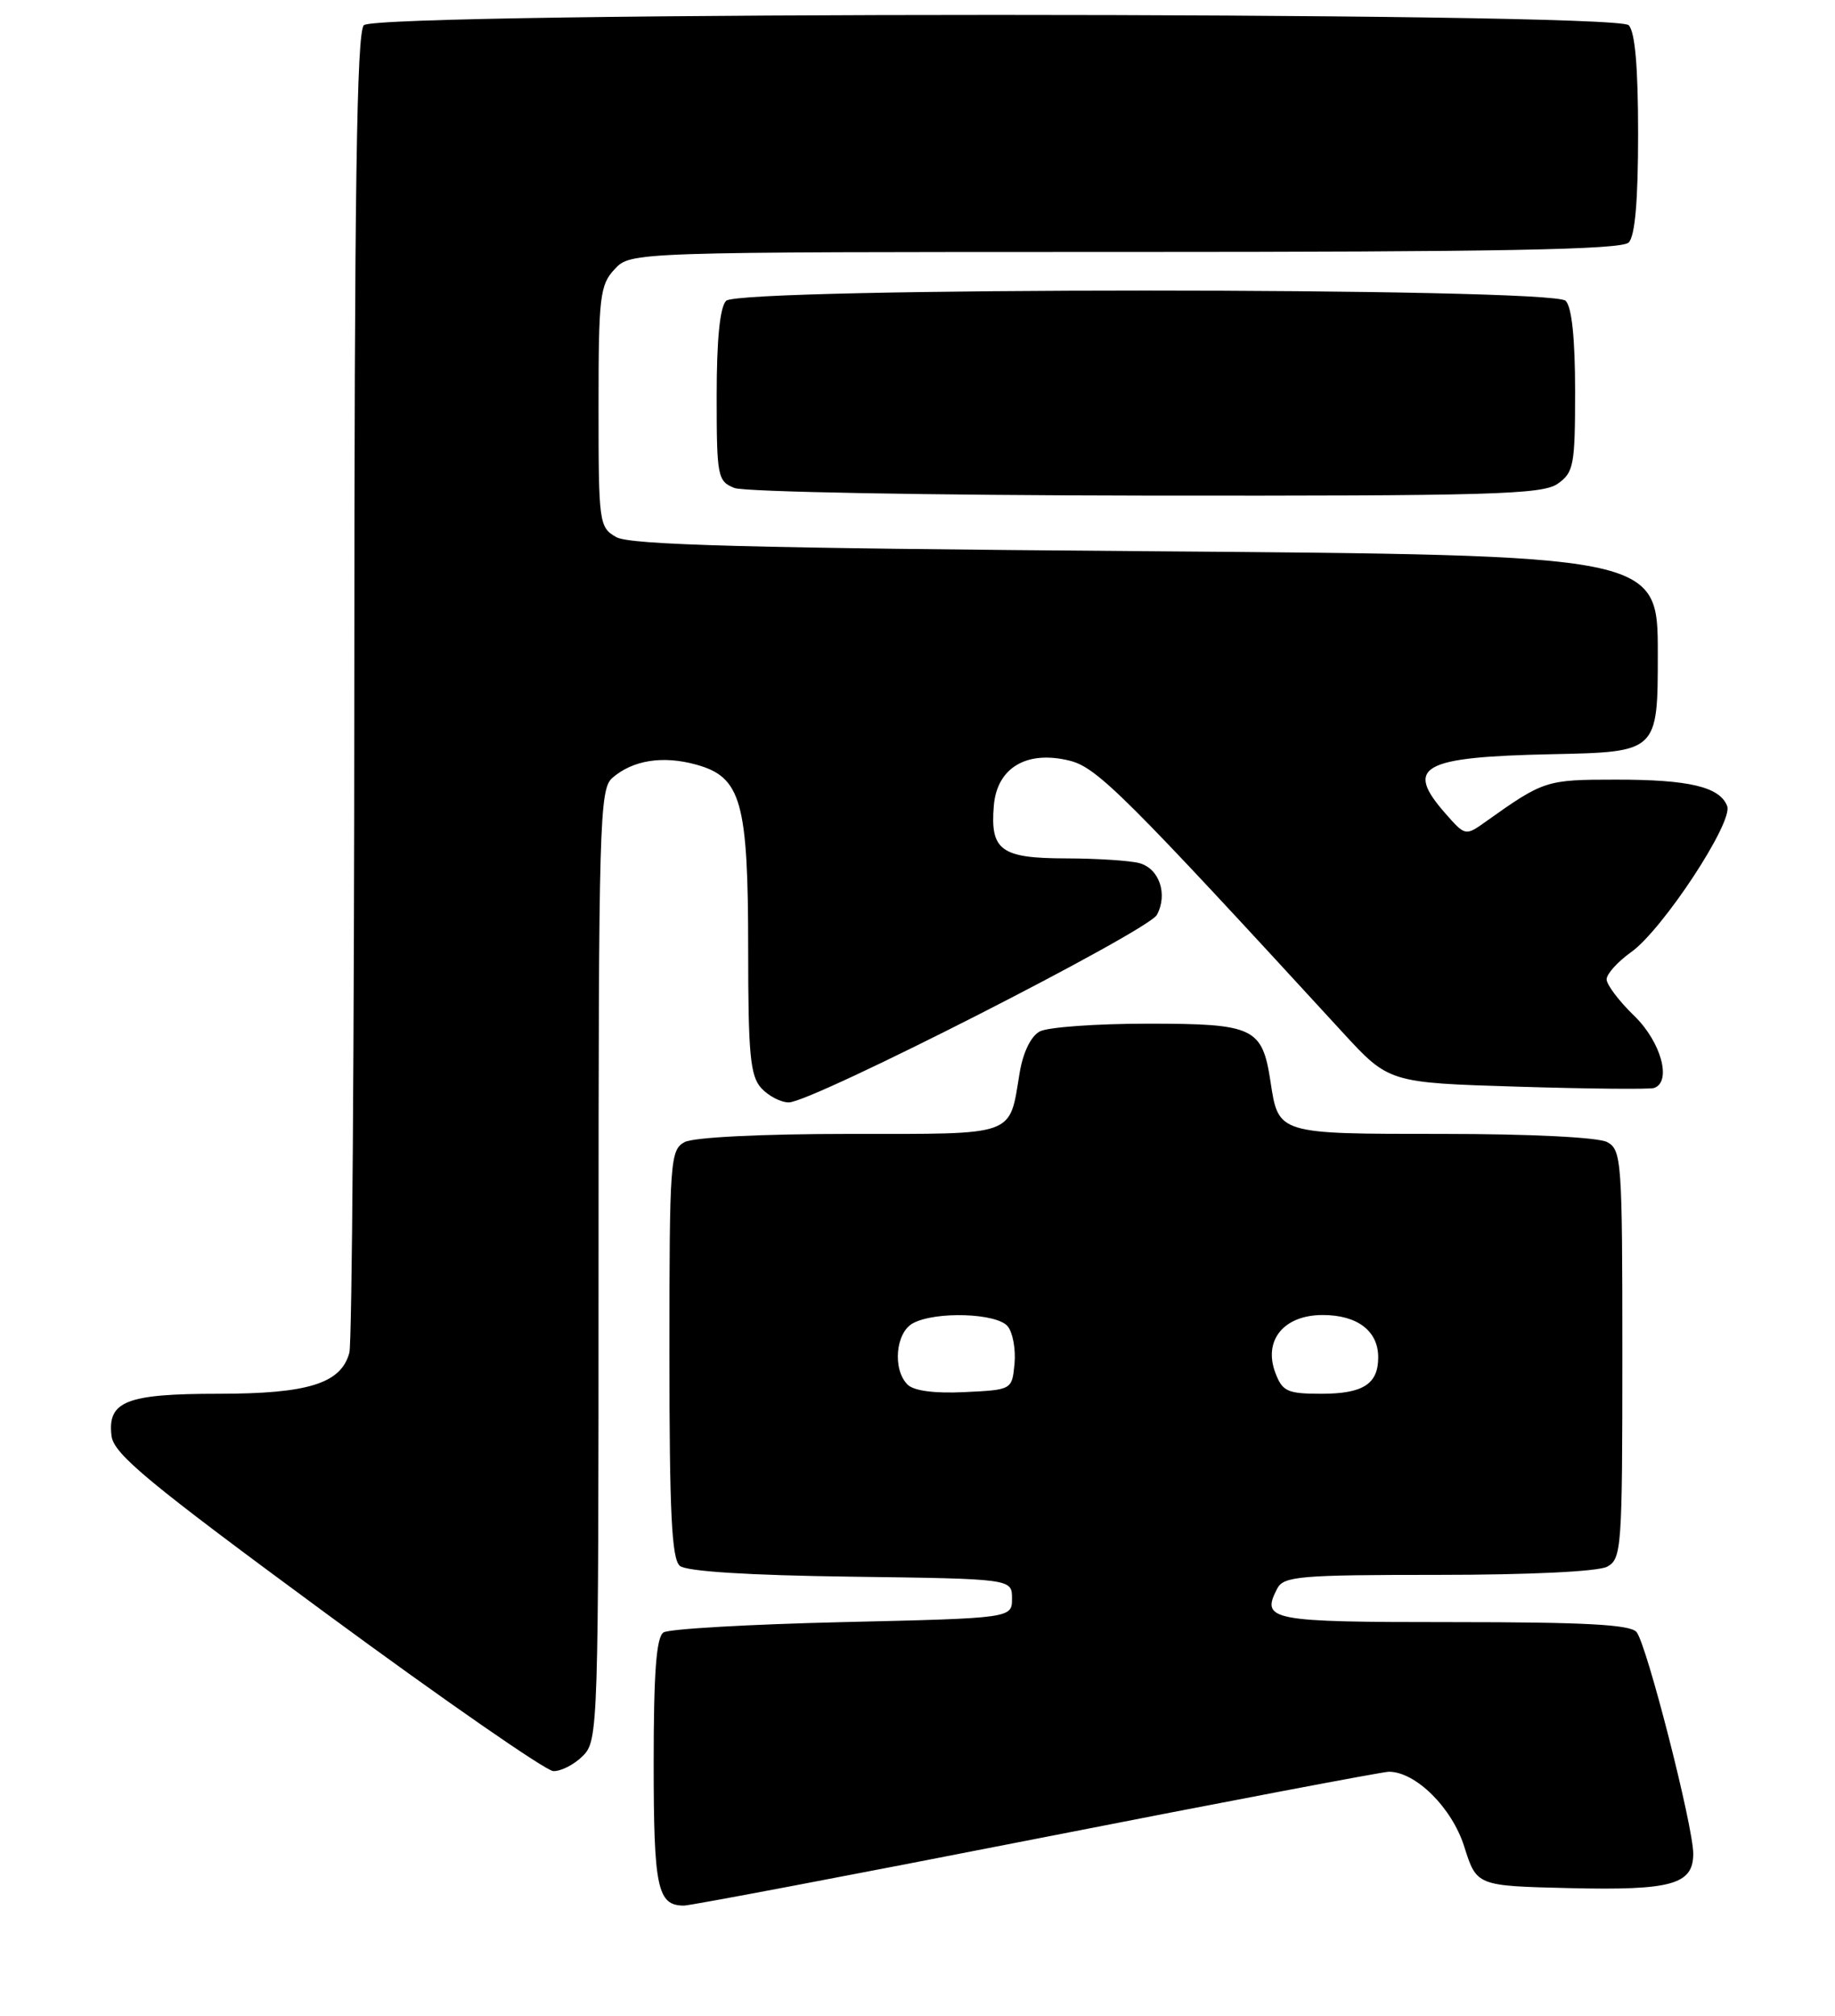 <?xml version="1.0" encoding="UTF-8" standalone="no"?>
<!DOCTYPE svg PUBLIC "-//W3C//DTD SVG 1.1//EN" "http://www.w3.org/Graphics/SVG/1.1/DTD/svg11.dtd" >
<svg xmlns="http://www.w3.org/2000/svg" xmlns:xlink="http://www.w3.org/1999/xlink" version="1.1" viewBox="0 0 233 256">
 <g >
 <path fill="currentColor"
d=" M 131.65 233.50 C 155.48 228.82 175.60 225.00 176.35 225.00 C 179.76 225.00 184.37 229.58 185.92 234.50 C 187.50 239.50 187.50 239.50 199.26 239.78 C 212.25 240.09 215.00 239.33 215.00 235.41 C 215.00 231.92 209.09 208.81 207.80 207.26 C 207.02 206.31 201.19 206.00 184.46 206.00 C 161.20 206.00 160.09 205.79 162.17 201.75 C 162.98 200.17 165.01 200.00 182.60 200.00 C 194.15 200.00 202.92 199.58 204.07 198.96 C 205.90 197.98 206.00 196.61 206.00 172.00 C 206.00 147.39 205.90 146.02 204.07 145.04 C 202.93 144.43 194.33 144.00 183.19 144.00 C 162.17 144.00 162.34 144.05 161.32 137.34 C 160.27 130.49 159.23 130.00 145.78 130.00 C 139.23 130.00 133.04 130.44 132.02 130.99 C 130.90 131.59 129.90 133.65 129.47 136.24 C 128.12 144.40 129.23 144.00 107.90 144.00 C 96.69 144.00 88.07 144.43 86.93 145.04 C 85.10 146.02 85.00 147.39 85.00 171.91 C 85.00 192.16 85.29 197.99 86.33 198.86 C 87.17 199.56 95.07 200.06 108.08 200.23 C 128.50 200.50 128.50 200.50 128.50 203.00 C 128.50 205.50 128.50 205.50 107.00 206.00 C 95.17 206.28 84.94 206.86 84.25 207.31 C 83.34 207.90 83.00 212.36 83.00 223.86 C 83.00 239.79 83.47 242.00 86.85 242.00 C 87.65 242.00 107.81 238.18 131.65 233.50 Z  M 74.00 223.00 C 75.96 221.04 76.00 219.67 76.00 160.65 C 76.00 104.43 76.12 100.21 77.75 98.79 C 80.35 96.53 84.15 95.93 88.39 97.10 C 94.13 98.68 95.00 101.79 95.00 120.64 C 95.00 133.85 95.26 136.63 96.65 138.17 C 97.57 139.18 99.14 140.00 100.16 140.00 C 103.10 140.00 145.80 118.24 146.90 116.18 C 148.31 113.55 147.20 110.29 144.66 109.61 C 143.47 109.29 139.29 109.02 135.37 109.01 C 127.09 109.00 125.72 108.00 126.19 102.33 C 126.59 97.48 130.38 95.24 135.85 96.61 C 139.31 97.48 142.89 101.05 170.43 131.05 C 176.35 137.50 176.35 137.50 192.69 138.00 C 201.68 138.28 209.48 138.35 210.02 138.17 C 212.31 137.39 210.92 132.31 207.50 129.00 C 205.57 127.13 204.00 125.05 204.00 124.37 C 204.00 123.69 205.40 122.14 207.12 120.91 C 211.11 118.07 220.10 104.41 219.31 102.37 C 218.38 99.93 214.48 99.00 205.18 99.01 C 196.31 99.01 196.03 99.10 188.66 104.34 C 186.08 106.18 186.05 106.17 183.56 103.34 C 178.28 97.34 180.45 96.13 197.07 95.78 C 210.50 95.50 210.50 95.50 210.50 83.00 C 210.50 70.50 210.50 70.50 145.50 70.00 C 95.13 69.61 79.99 69.21 78.25 68.21 C 76.07 66.97 76.00 66.45 76.00 51.65 C 76.00 37.66 76.17 36.19 78.04 34.19 C 80.08 32.00 80.08 32.00 142.84 32.00 C 190.32 32.00 205.89 31.71 206.80 30.80 C 207.61 29.99 208.00 25.47 208.00 17.00 C 208.00 8.53 207.61 4.01 206.80 3.20 C 205.06 1.46 47.94 1.46 46.20 3.20 C 45.29 4.11 45.00 24.09 44.99 86.95 C 44.98 132.35 44.70 170.53 44.36 171.79 C 43.31 175.69 39.14 177.00 27.74 177.00 C 16.02 177.00 13.63 177.95 14.16 182.35 C 14.45 184.67 18.79 188.26 41.50 204.97 C 56.35 215.90 69.29 224.87 70.25 224.92 C 71.21 224.96 72.90 224.10 74.00 223.00 Z  M 197.78 61.44 C 199.83 60.01 200.00 59.09 200.00 49.64 C 200.00 43.01 199.58 38.98 198.80 38.20 C 197.07 36.47 93.93 36.47 92.20 38.20 C 91.41 38.99 91.00 43.14 91.00 50.23 C 91.00 60.53 91.11 61.11 93.25 61.97 C 94.49 62.47 118.01 62.90 145.53 62.94 C 189.26 62.99 195.83 62.80 197.78 61.44 Z  M 115.24 175.84 C 113.30 173.90 113.72 169.22 115.93 168.04 C 118.81 166.50 126.55 166.75 127.95 168.43 C 128.60 169.22 128.99 171.36 128.82 173.18 C 128.50 176.50 128.50 176.50 122.49 176.79 C 118.68 176.98 116.03 176.63 115.24 175.84 Z  M 161.95 174.37 C 160.37 170.22 163.00 167.00 167.95 167.00 C 172.35 167.00 175.00 169.02 175.00 172.37 C 175.00 175.77 173.07 177.00 167.78 177.00 C 163.48 177.00 162.84 176.71 161.95 174.37 Z "/>
</g>
</svg>